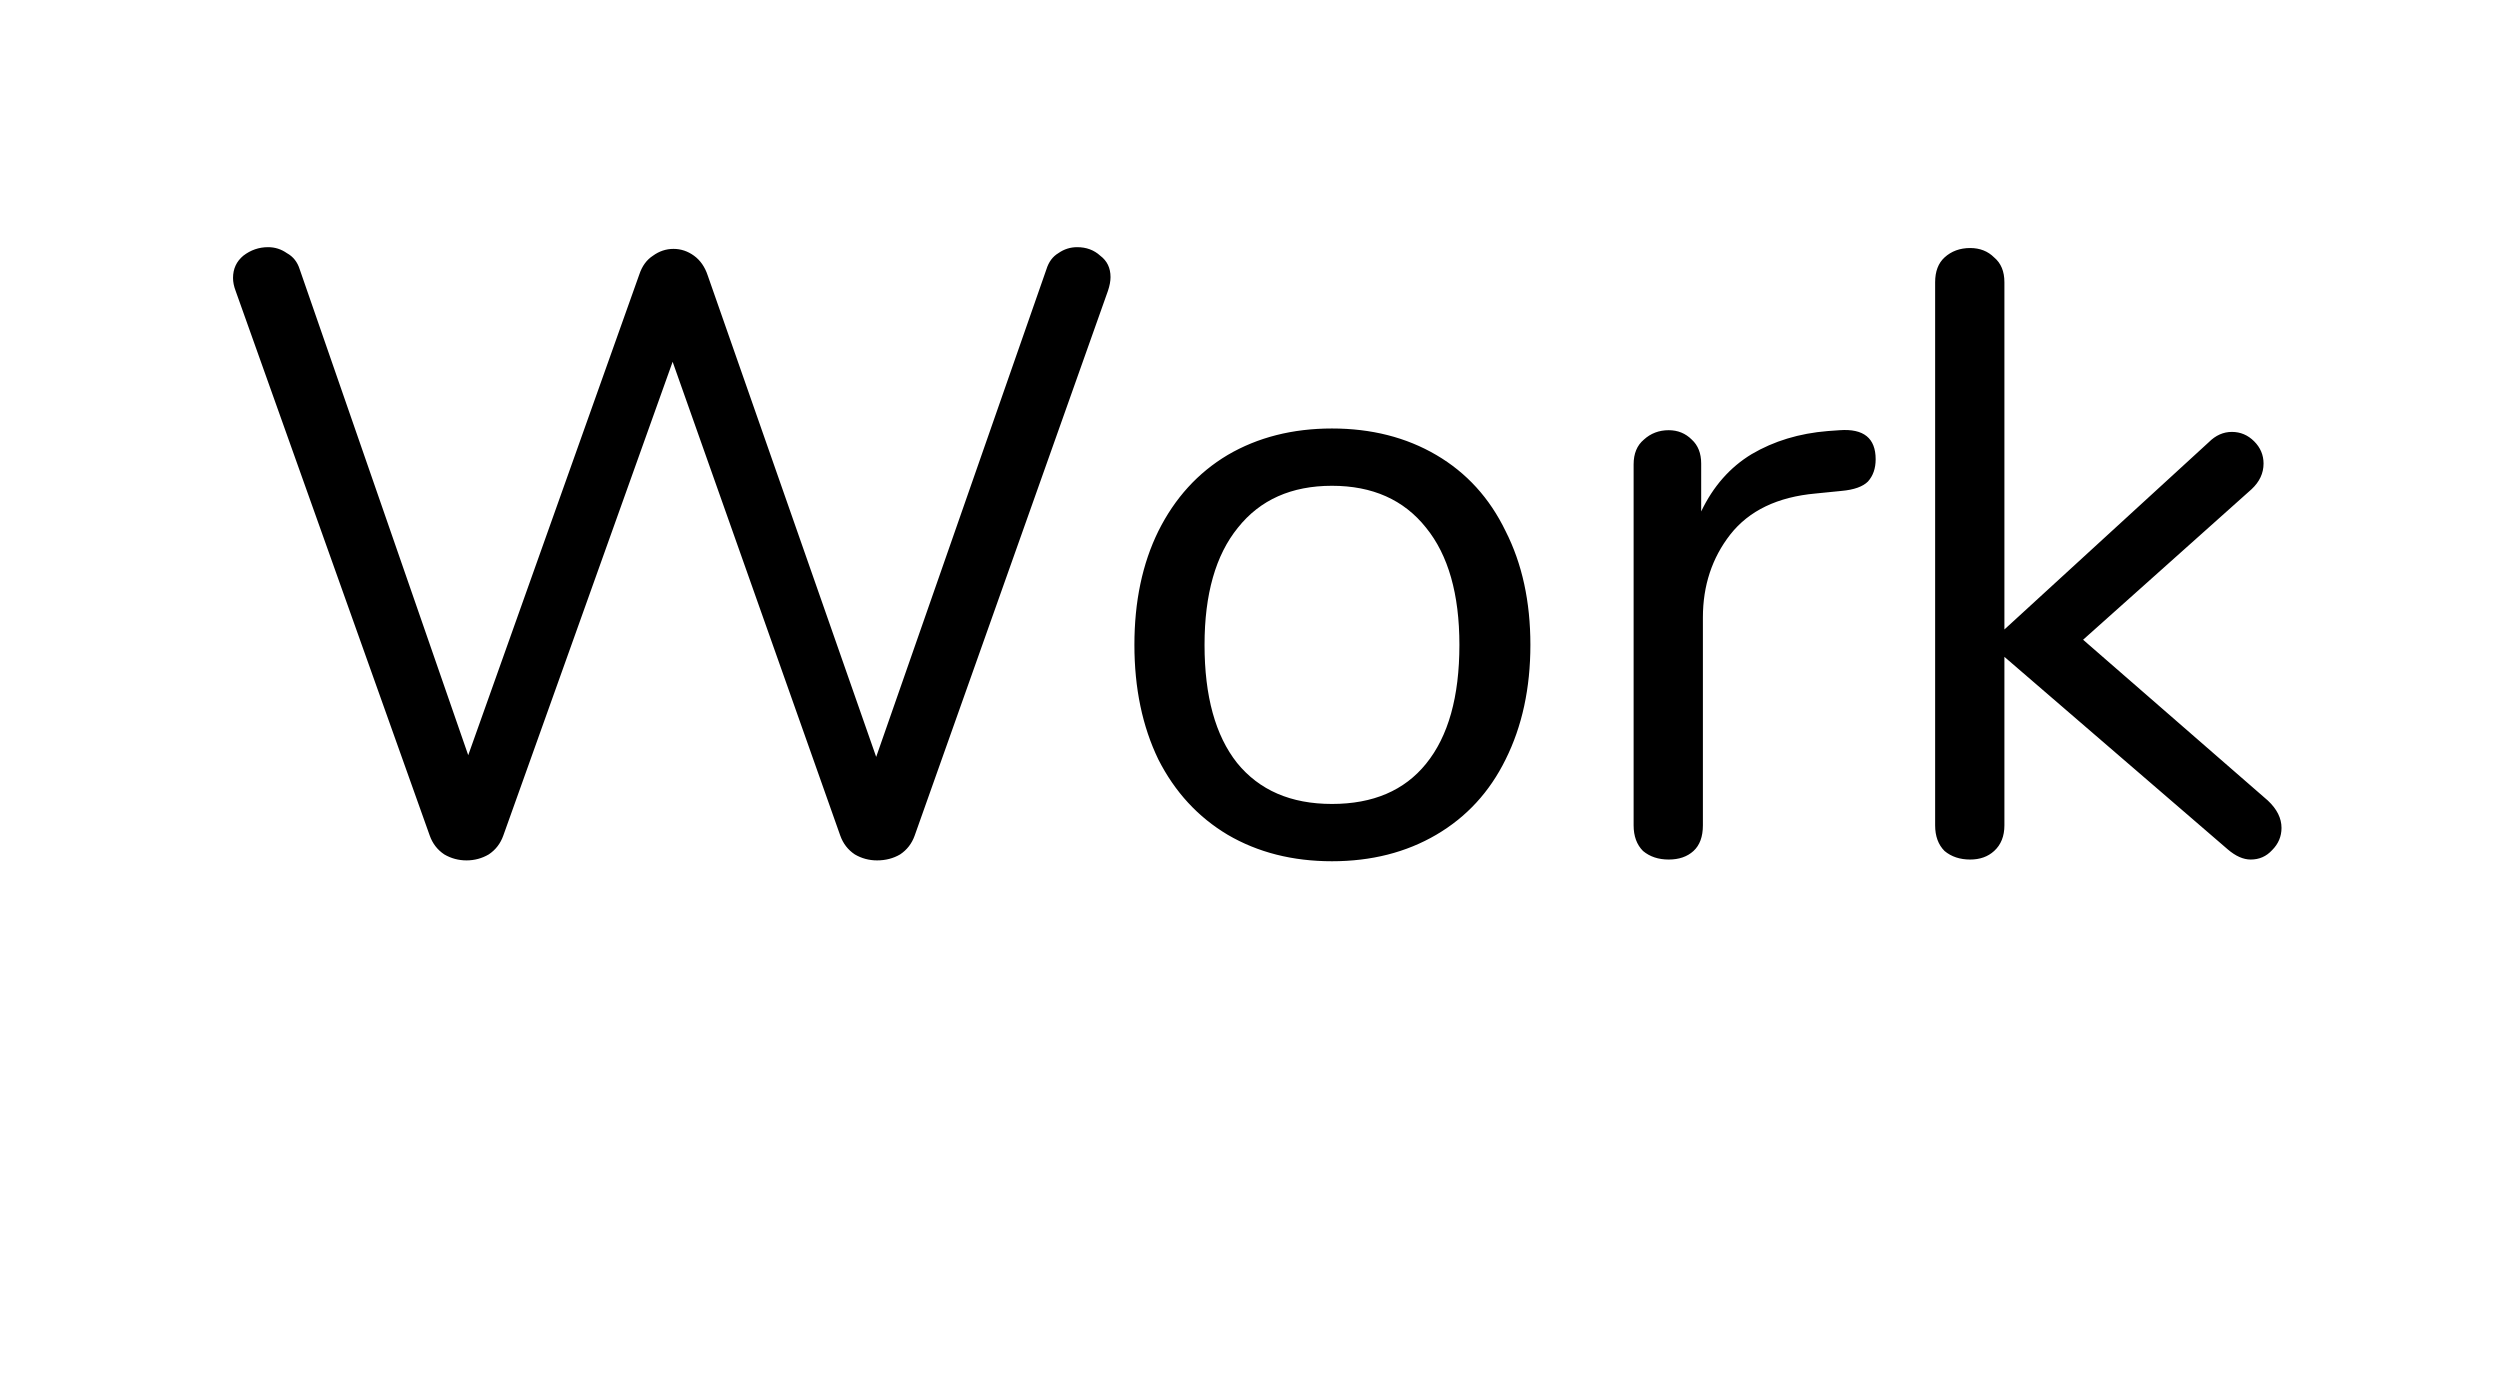 <svg width="38" height="21" viewBox="0 0 38 21" fill="none" xmlns="http://www.w3.org/2000/svg">
<path d="M15.905 4.095C15.94 3.982 16 3.9 16.087 3.848C16.174 3.787 16.269 3.757 16.373 3.757C16.512 3.757 16.629 3.8 16.724 3.887C16.828 3.965 16.88 4.073 16.88 4.212C16.88 4.273 16.867 4.342 16.841 4.42L13.903 12.701C13.86 12.822 13.786 12.918 13.682 12.987C13.578 13.048 13.461 13.078 13.331 13.078C13.21 13.078 13.097 13.048 12.993 12.987C12.889 12.918 12.815 12.822 12.772 12.701L10.224 5.499L7.65 12.701C7.607 12.822 7.533 12.918 7.429 12.987C7.325 13.048 7.212 13.078 7.091 13.078C6.97 13.078 6.857 13.048 6.753 12.987C6.649 12.918 6.575 12.822 6.532 12.701L3.581 4.42C3.555 4.351 3.542 4.286 3.542 4.225C3.542 4.086 3.594 3.974 3.698 3.887C3.811 3.8 3.936 3.757 4.075 3.757C4.179 3.757 4.274 3.787 4.361 3.848C4.456 3.9 4.521 3.982 4.556 4.095L7.117 11.479L9.717 4.173C9.76 4.043 9.83 3.948 9.925 3.887C10.02 3.818 10.124 3.783 10.237 3.783C10.35 3.783 10.454 3.818 10.549 3.887C10.644 3.956 10.714 4.056 10.757 4.186L13.318 11.505L15.905 4.095ZM20.246 13.091C19.648 13.091 19.119 12.957 18.66 12.688C18.209 12.419 17.858 12.038 17.607 11.544C17.364 11.041 17.243 10.461 17.243 9.802C17.243 9.143 17.364 8.567 17.607 8.073C17.858 7.57 18.209 7.185 18.66 6.916C19.119 6.647 19.648 6.513 20.246 6.513C20.844 6.513 21.373 6.647 21.832 6.916C22.291 7.185 22.642 7.57 22.885 8.073C23.136 8.567 23.262 9.143 23.262 9.802C23.262 10.461 23.136 11.041 22.885 11.544C22.642 12.038 22.291 12.419 21.832 12.688C21.373 12.957 20.844 13.091 20.246 13.091ZM20.246 12.22C20.87 12.22 21.347 12.016 21.676 11.609C22.014 11.193 22.183 10.591 22.183 9.802C22.183 9.031 22.014 8.437 21.676 8.021C21.338 7.596 20.861 7.384 20.246 7.384C19.631 7.384 19.154 7.596 18.816 8.021C18.478 8.437 18.309 9.031 18.309 9.802C18.309 10.582 18.474 11.18 18.803 11.596C19.141 12.012 19.622 12.22 20.246 12.22ZM27.964 6.539C28.328 6.513 28.51 6.66 28.51 6.981C28.51 7.12 28.471 7.232 28.393 7.319C28.315 7.397 28.181 7.445 27.99 7.462L27.6 7.501C27.019 7.553 26.586 7.761 26.3 8.125C26.023 8.48 25.884 8.901 25.884 9.386V12.545C25.884 12.718 25.836 12.848 25.741 12.935C25.646 13.022 25.52 13.065 25.364 13.065C25.208 13.065 25.078 13.022 24.974 12.935C24.879 12.84 24.831 12.71 24.831 12.545V7.059C24.831 6.894 24.883 6.769 24.987 6.682C25.091 6.587 25.217 6.539 25.364 6.539C25.503 6.539 25.62 6.587 25.715 6.682C25.81 6.769 25.858 6.89 25.858 7.046V7.774C26.04 7.393 26.296 7.102 26.625 6.903C26.963 6.704 27.349 6.587 27.782 6.552L27.964 6.539ZM34.471 12.168C34.61 12.298 34.679 12.437 34.679 12.584C34.679 12.714 34.631 12.827 34.536 12.922C34.449 13.017 34.341 13.065 34.211 13.065C34.098 13.065 33.981 13.013 33.86 12.909L30.467 9.984V12.545C30.467 12.71 30.415 12.84 30.311 12.935C30.216 13.022 30.094 13.065 29.947 13.065C29.791 13.065 29.661 13.022 29.557 12.935C29.462 12.84 29.414 12.71 29.414 12.545V4.29C29.414 4.125 29.462 4 29.557 3.913C29.661 3.818 29.791 3.77 29.947 3.77C30.094 3.77 30.216 3.818 30.311 3.913C30.415 4 30.467 4.125 30.467 4.29V9.568L33.574 6.721C33.678 6.617 33.795 6.565 33.925 6.565C34.055 6.565 34.168 6.613 34.263 6.708C34.358 6.803 34.406 6.916 34.406 7.046C34.406 7.193 34.345 7.323 34.224 7.436L31.663 9.724L34.471 12.168Z" fill="black"/>
</svg>
